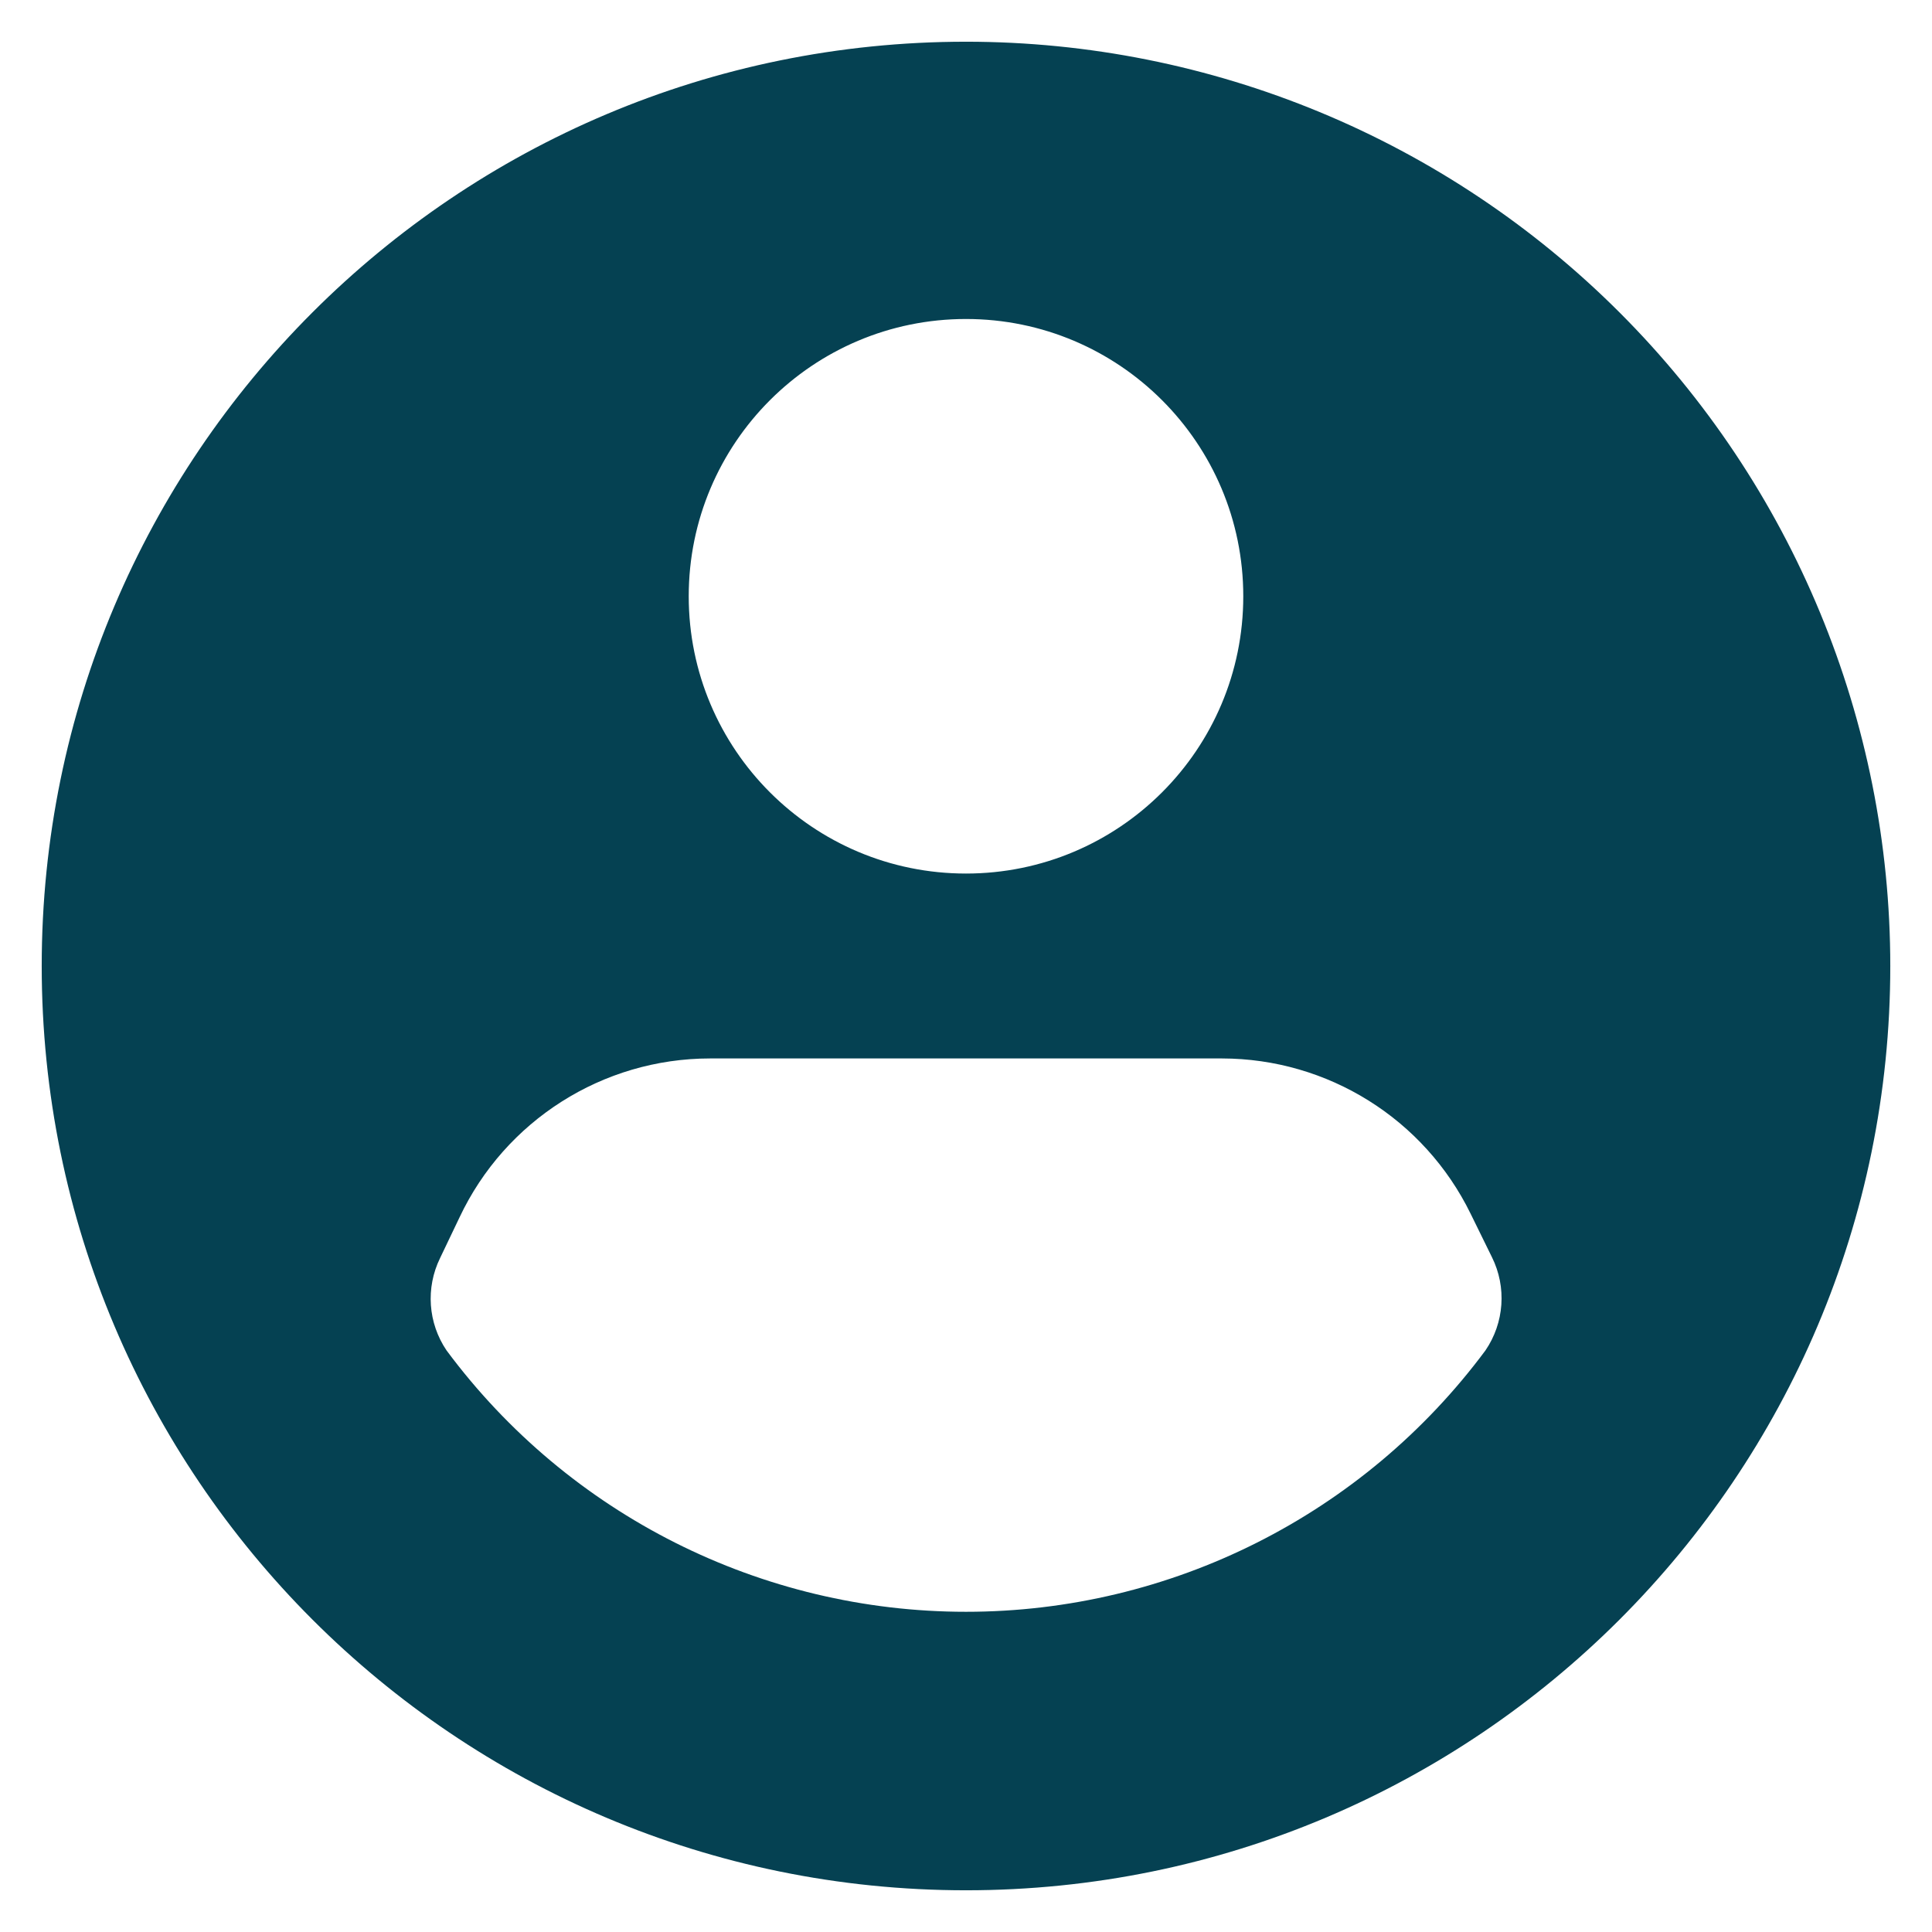 <svg width="27" height="27" viewBox="0 0 27 27" fill="none" xmlns="http://www.w3.org/2000/svg">
<path d="M13.5 0.583C6.366 0.583 0.583 6.366 0.583 13.5C0.583 20.634 6.366 26.417 13.5 26.417C20.634 26.417 26.417 20.634 26.417 13.5C26.417 10.074 25.056 6.789 22.634 4.367C20.211 1.944 16.926 0.583 13.5 0.583ZM13.5 4.458C15.64 4.458 17.375 6.193 17.375 8.333C17.375 10.473 15.64 12.208 13.5 12.208C11.36 12.208 9.625 10.473 9.625 8.333C9.625 6.193 11.36 4.458 13.5 4.458ZM20.759 18.873C19.053 21.17 16.361 22.525 13.5 22.525C10.639 22.525 7.947 21.17 6.241 18.873C5.981 18.49 5.947 17.997 6.15 17.582L6.422 17.013C7.061 15.658 8.424 14.793 9.922 14.792H17.078C18.555 14.794 19.903 15.635 20.552 16.962L20.85 17.569C21.058 17.988 21.023 18.487 20.759 18.873Z" fill="#054152"/>
</svg>
